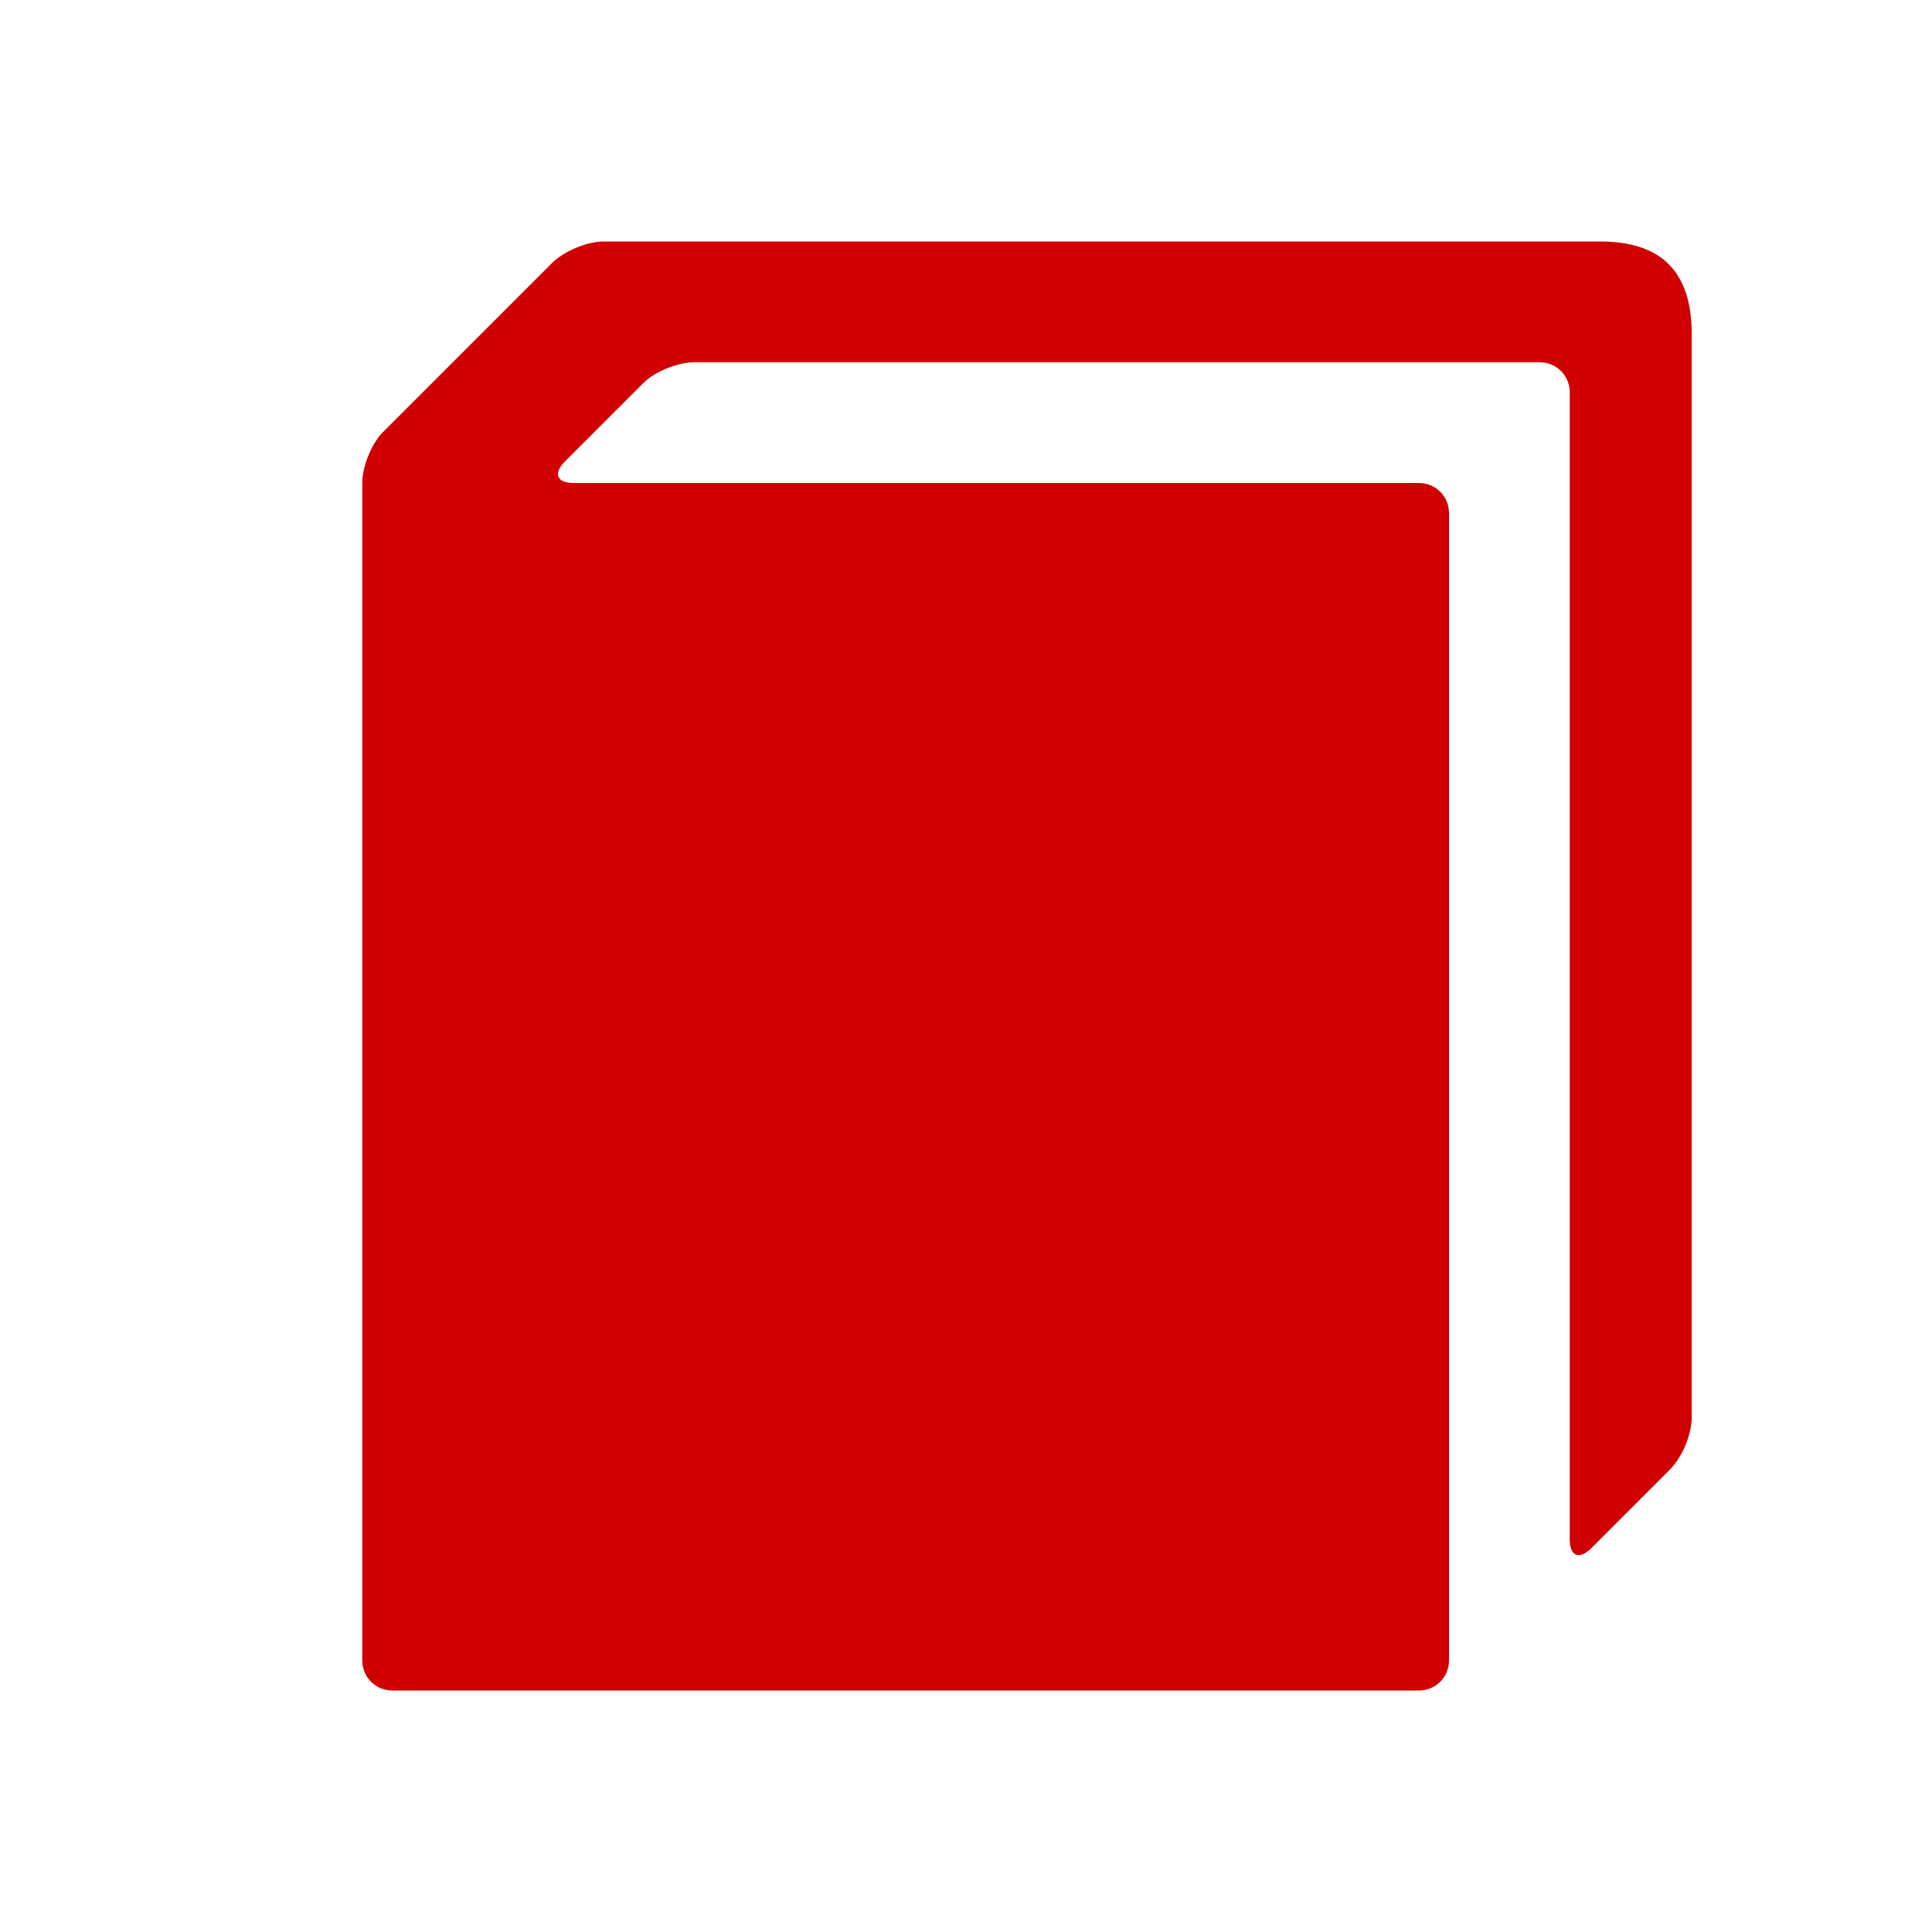 <svg xmlns="http://www.w3.org/2000/svg" viewBox="0 0 16 16" width="16" height="16">
<cis-name>book</cis-name>
<cis-semantic>danger</cis-semantic>
<path fill="#D00000" d="M5,2C4.86,2,4.67,2.08,4.57,2.18l-1.4,1.4C3.08,3.67,3,3.86,3,4v9.75C3,13.89,3.11,14,3.25,14h8.5
	c0.14,0,0.25-0.11,0.25-0.25v-9.5C12,4.11,11.89,4,11.75,4h-7C4.61,4,4.58,3.92,4.68,3.82l0.65-0.65C5.42,3.08,5.61,3,5.75,3h7
	C12.89,3,13,3.11,13,3.25v9.5c0,0.14,0.08,0.17,0.18,0.07l0.65-0.65c0.1-0.1,0.18-0.29,0.18-0.43v-9C14,2.22,13.73,2,13.25,2H5z"/>
</svg>
